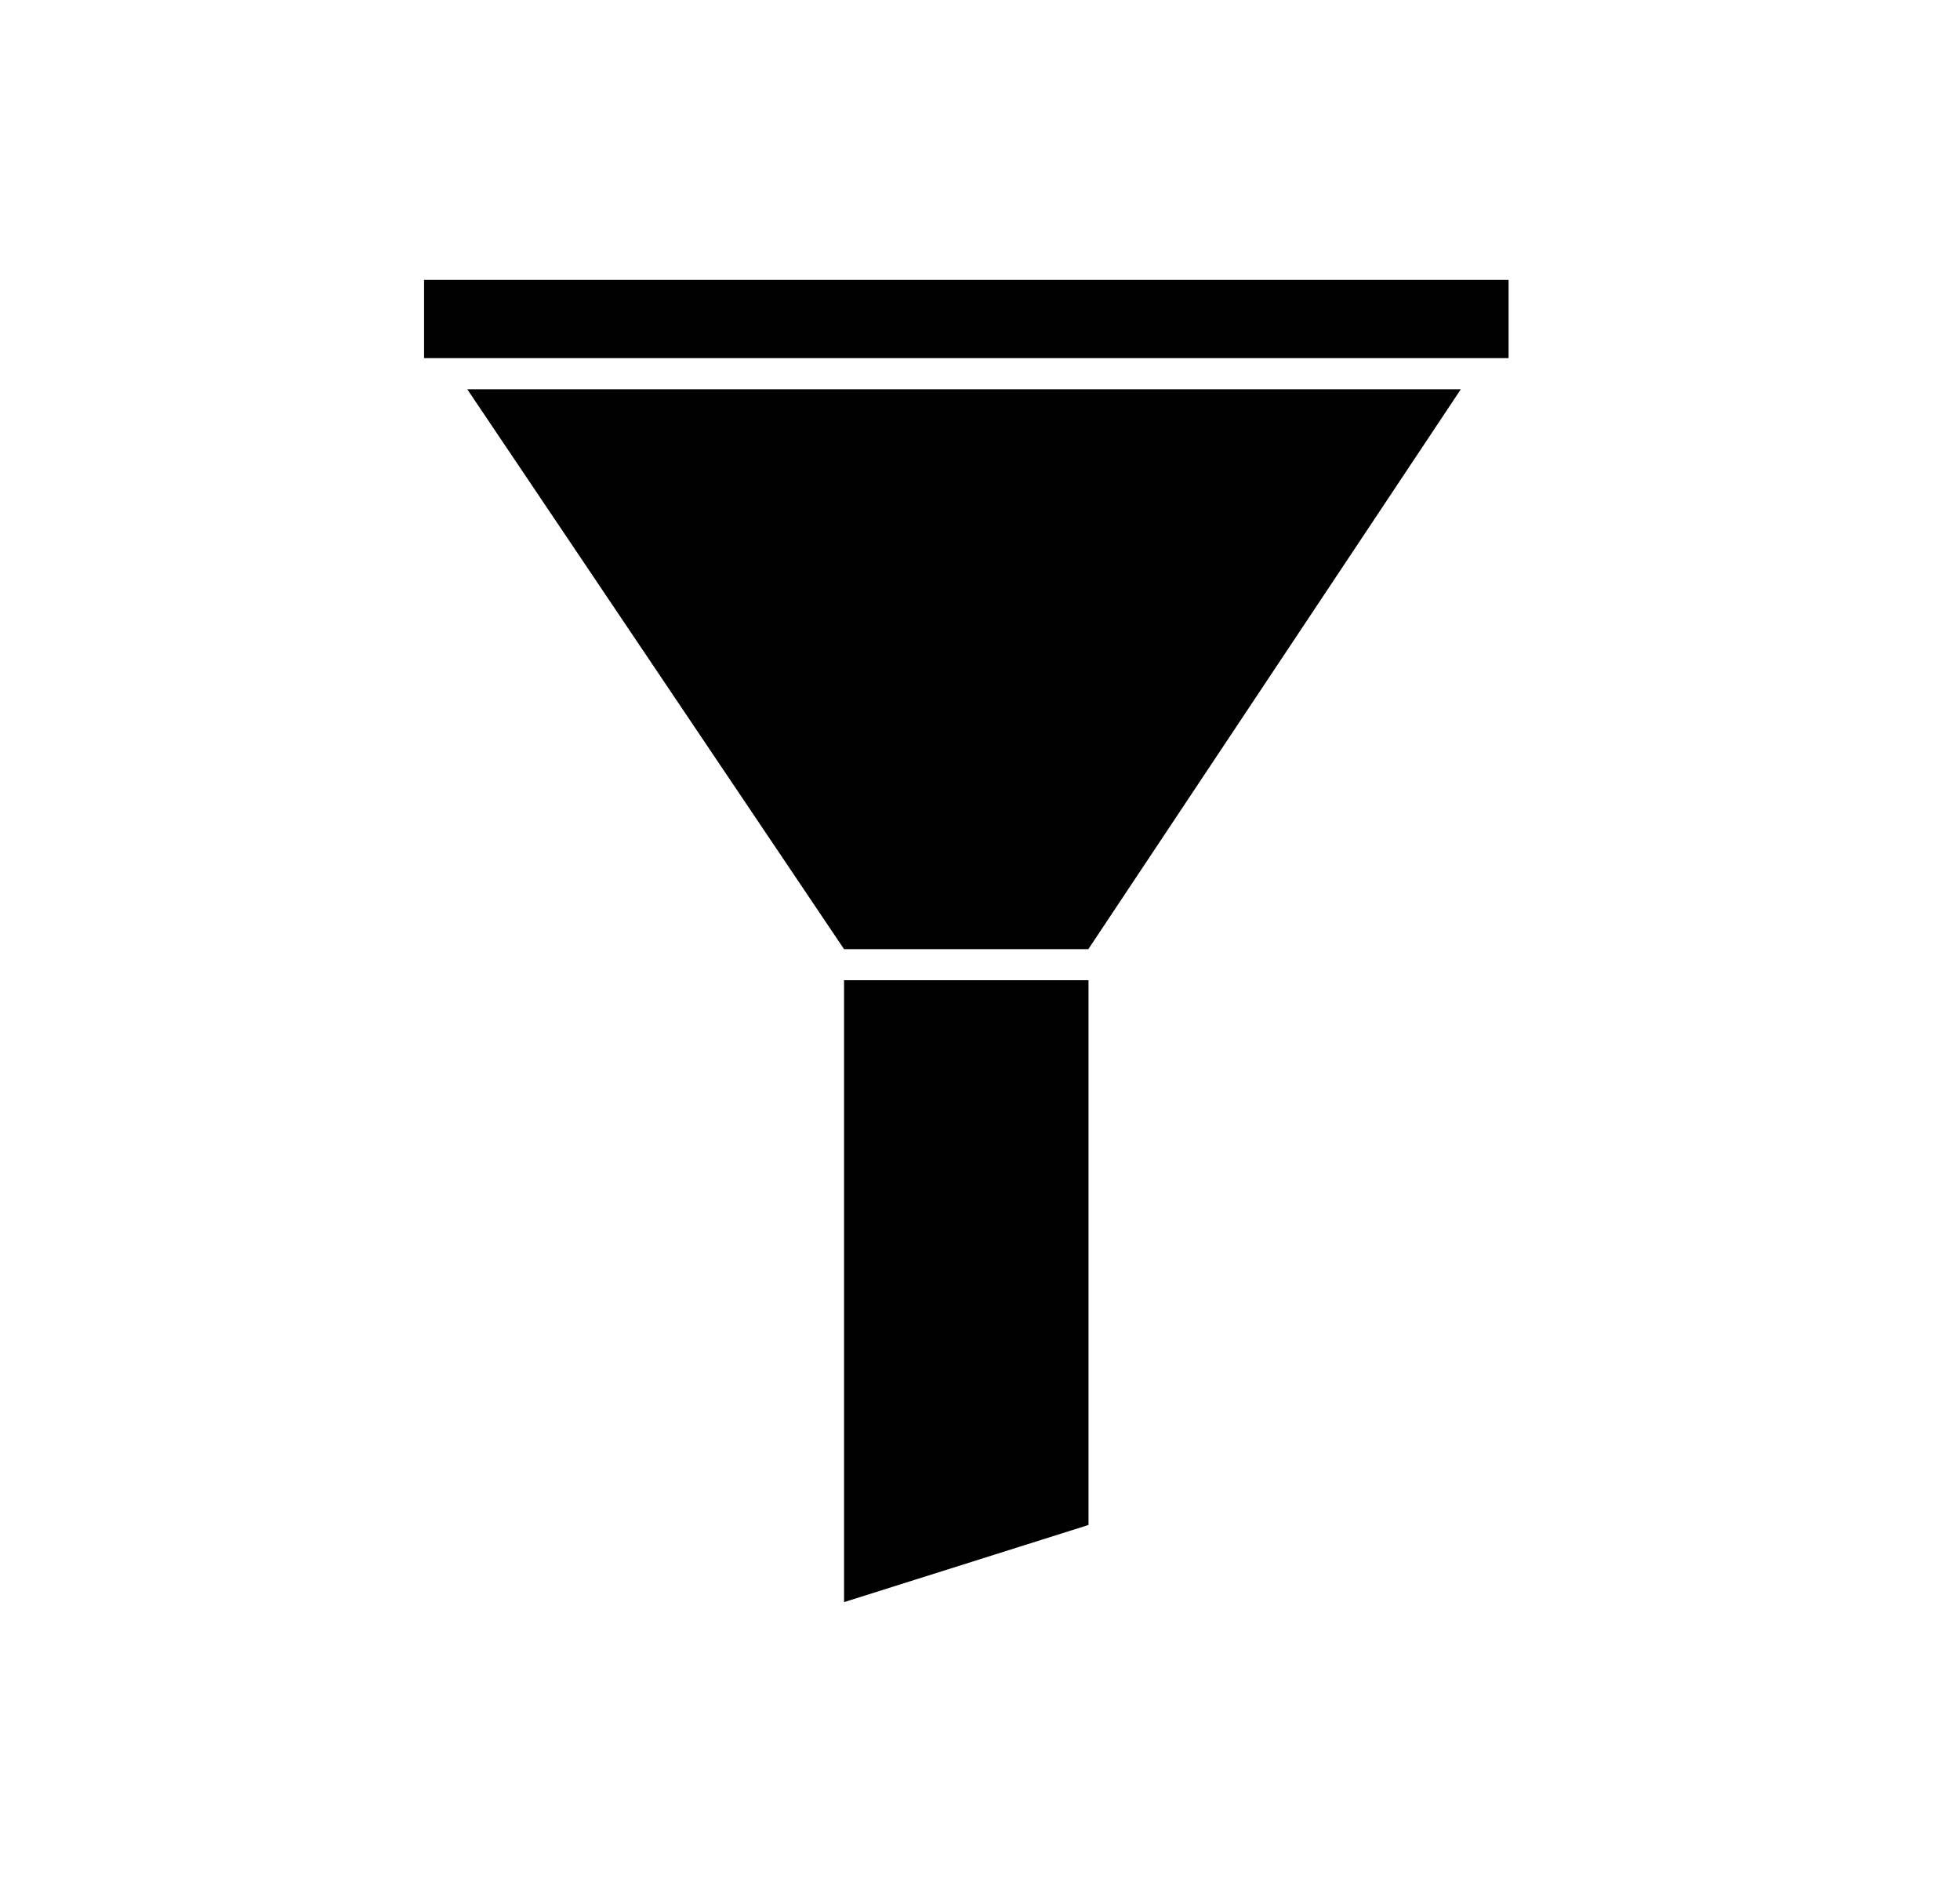 <svg width="25" height="24" viewBox="0 0 25 24" fill="none" xmlns="http://www.w3.org/2000/svg">
<path d="M18.633 4.964H5.96L10.766 12.104H13.882L18.633 4.964Z" fill="currentColor"/>
<rect x="5.409" y="3.568" width="13.833" height="0.999" fill="currentColor"/>
<path d="M10.766 12.5H13.884V19.447L10.766 20.431V12.5Z" fill="currentColor"/>
</svg>
